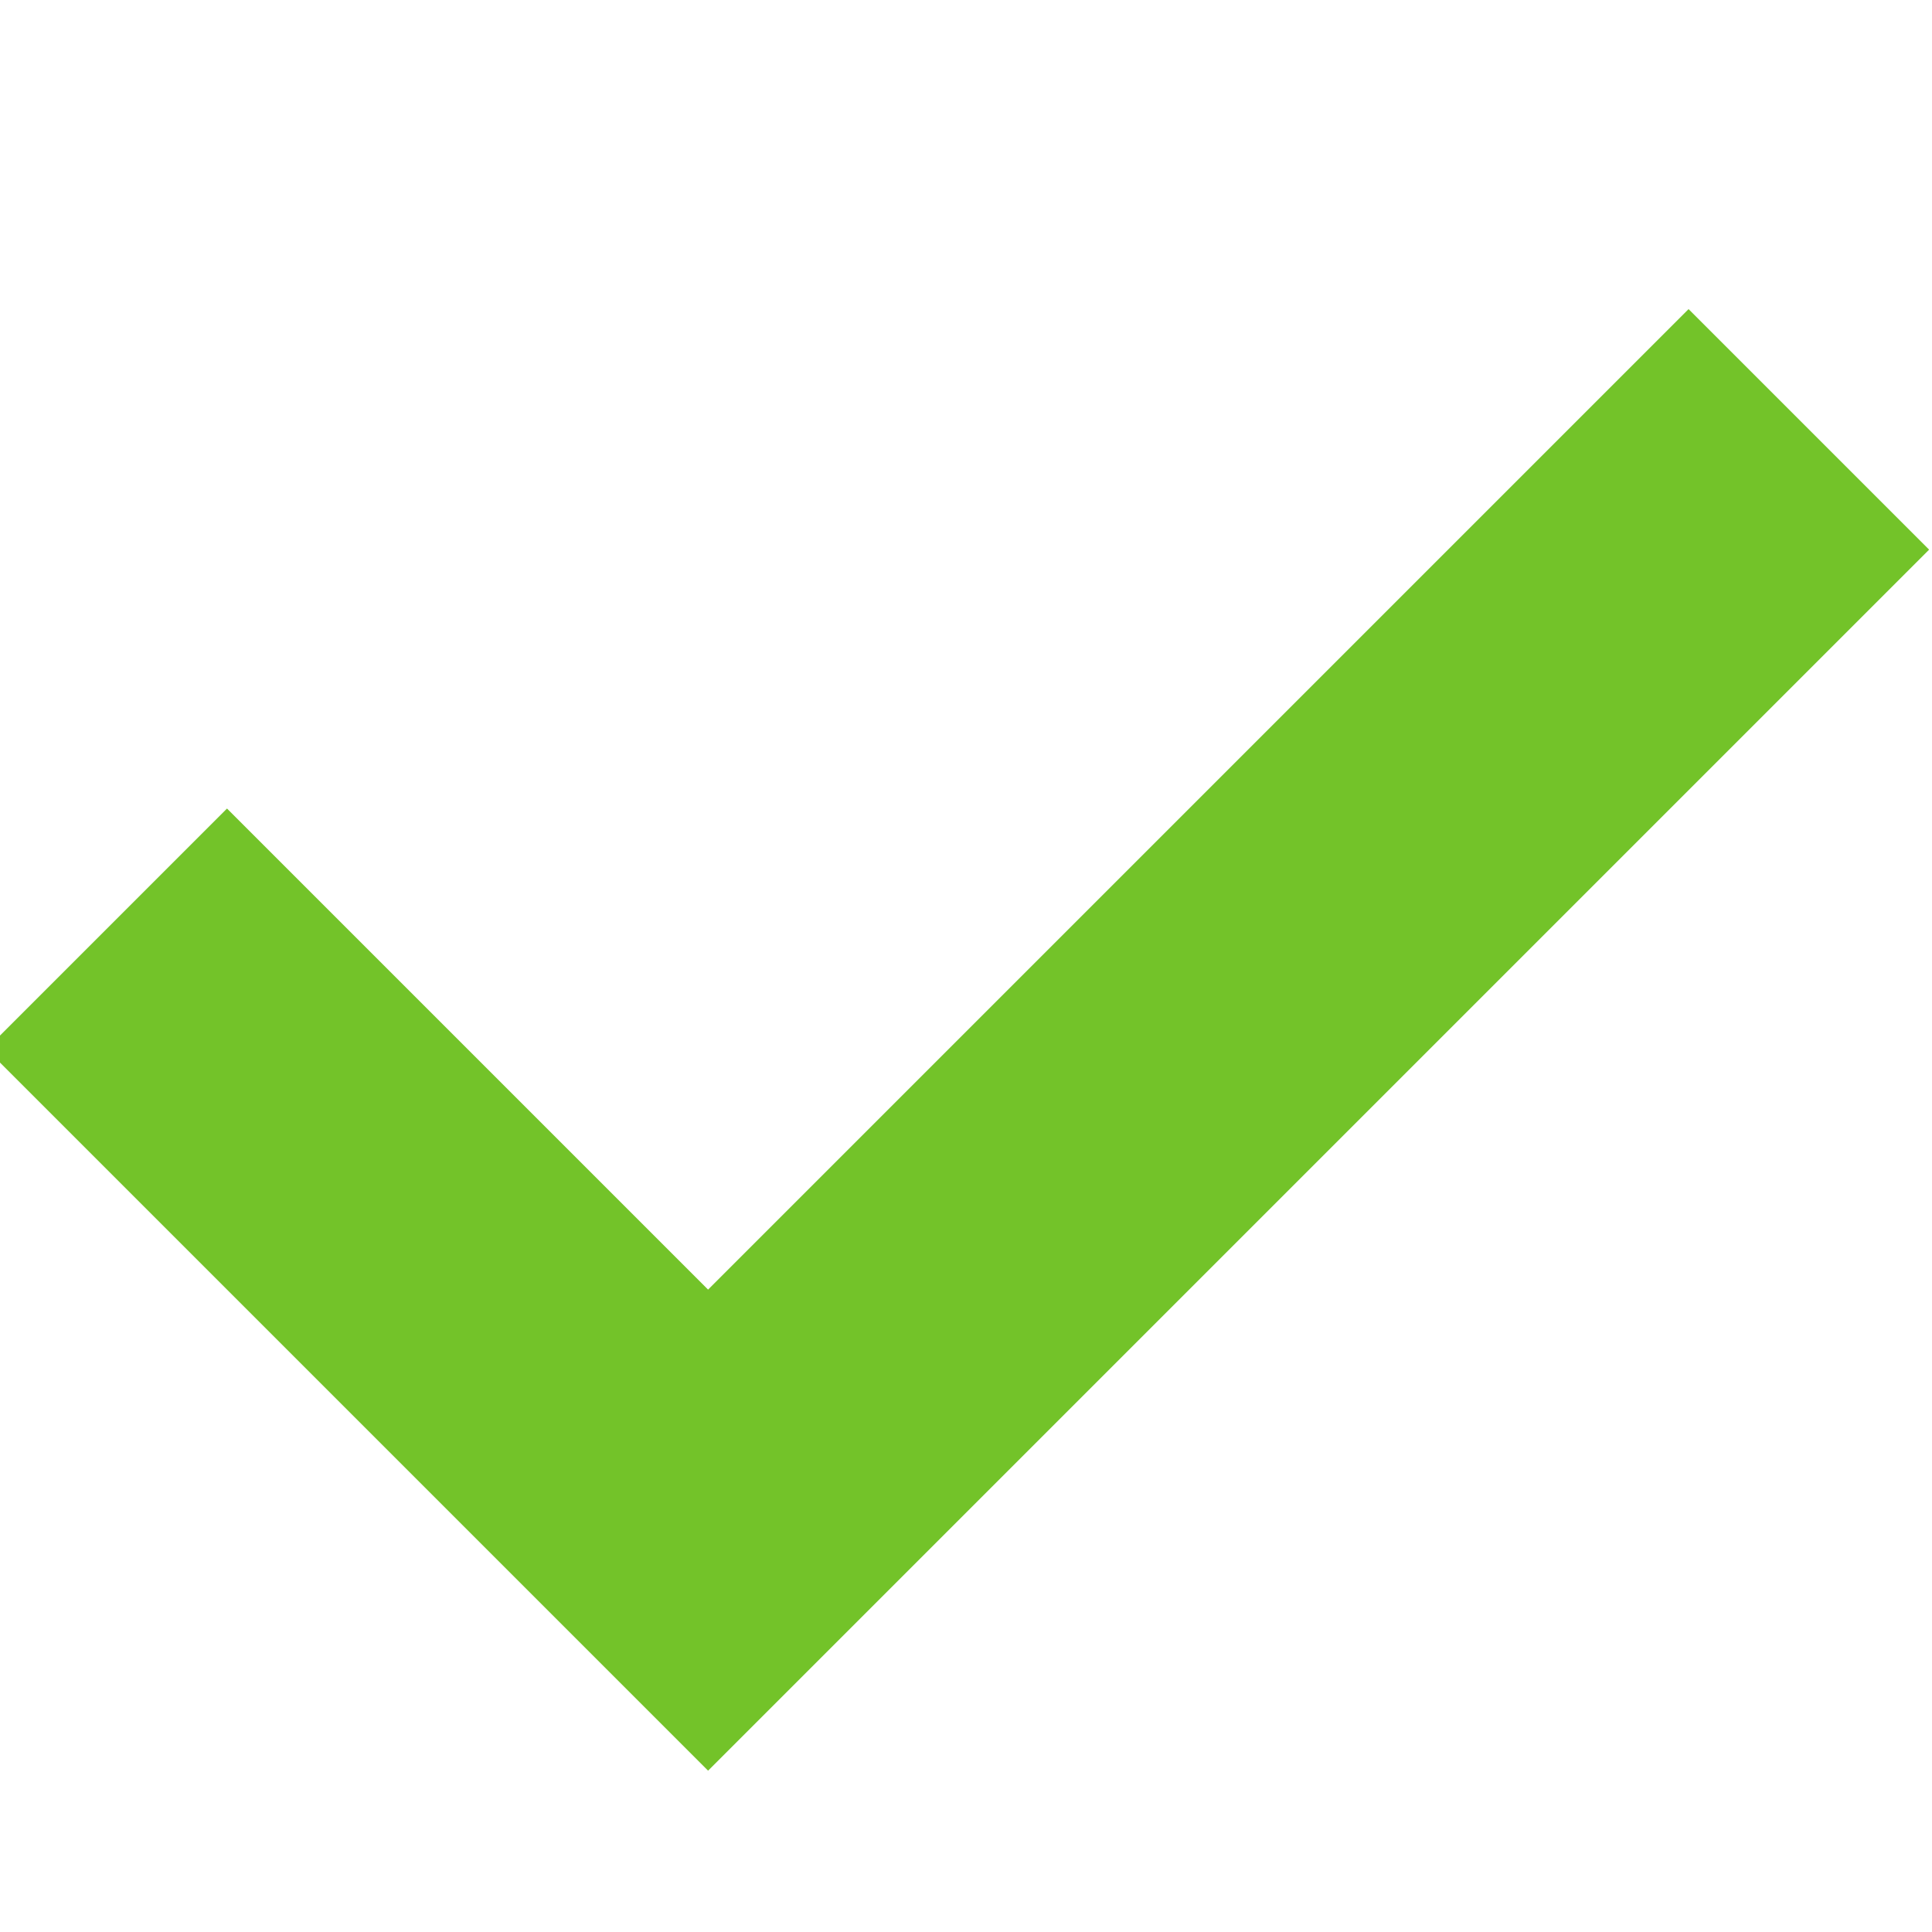<?xml version="1.0" encoding="utf-8"?>
<!-- Generator: Adobe Illustrator 28.4.1, SVG Export Plug-In . SVG Version: 6.00 Build 0)  -->
<svg version="1.1" id="Layer_1" xmlns="http://www.w3.org/2000/svg" xmlns:xlink="http://www.w3.org/1999/xlink" x="0px" y="0px"
	 viewBox="0 0 200 200" style="enable-background:new 0 0 200 200;" xml:space="preserve">
<style type="text/css">
	.st0{fill:#73C329;}
</style>
<path class="st0" d="M174.8,32L73.3,133.5L23.5,83.7l-24.9,24.9l74.7,74.7L199.7,56.9L174.8,32z"/>
</svg>
